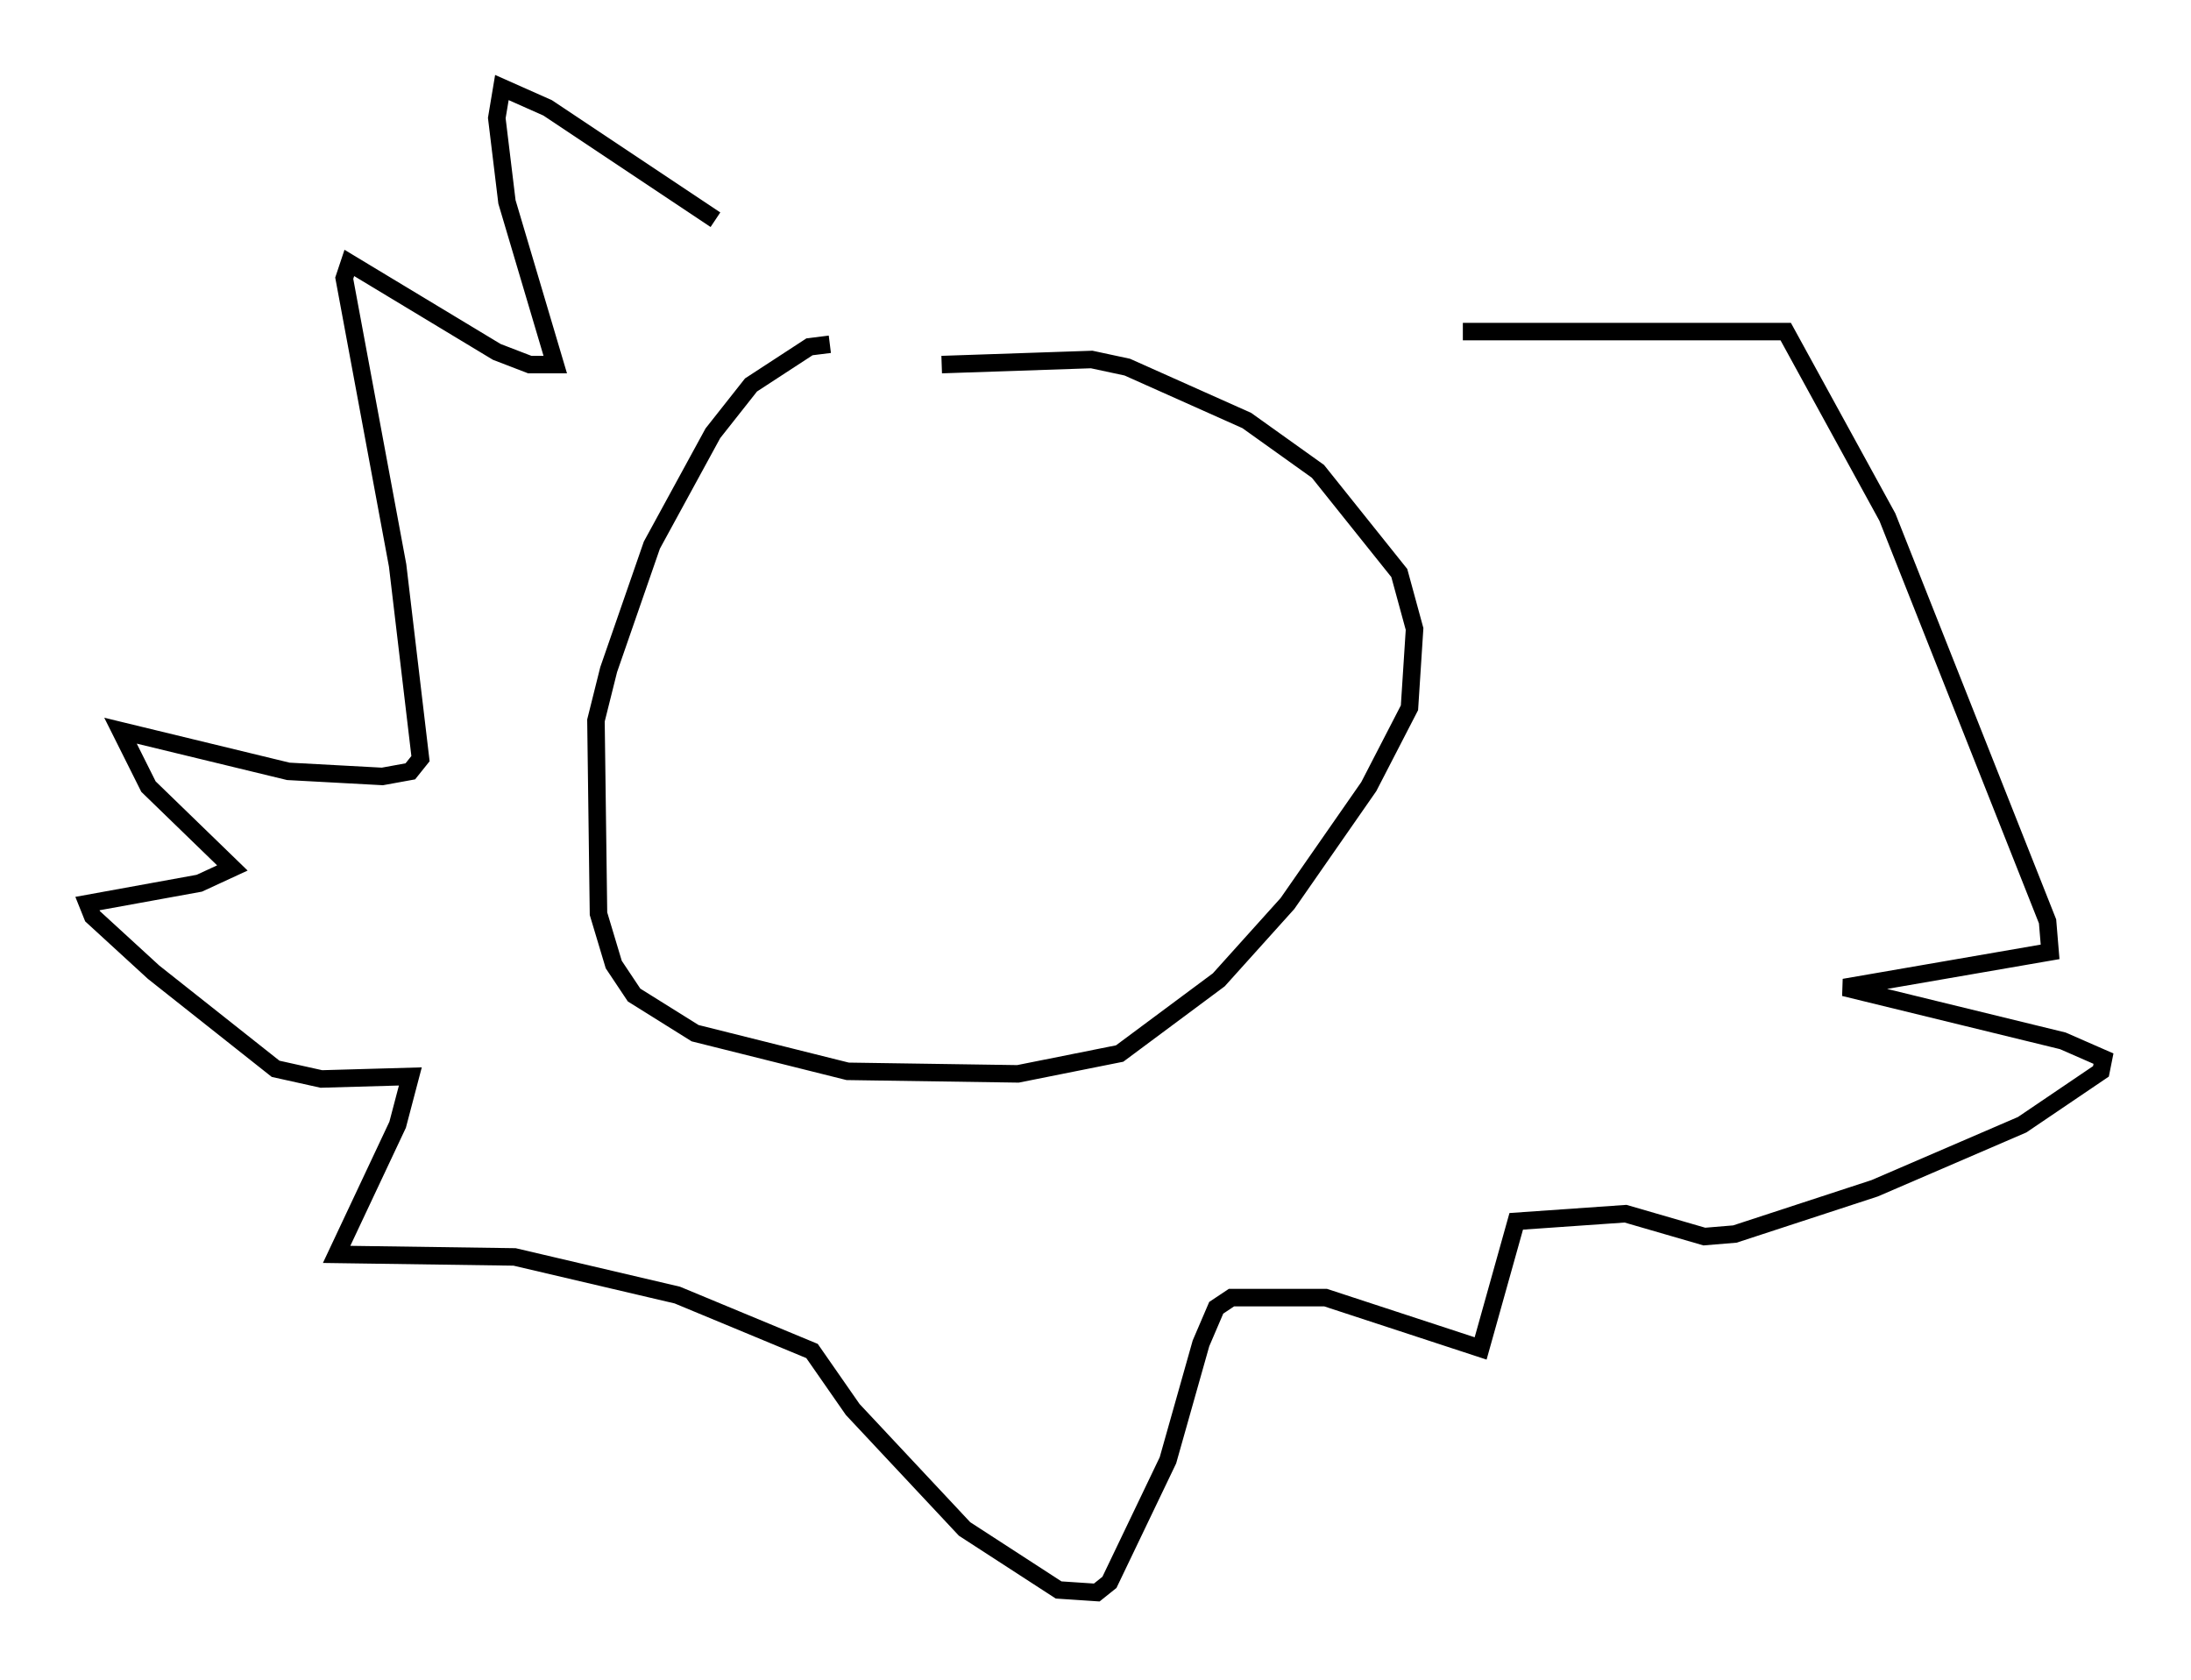 <?xml version="1.0" encoding="utf-8" ?>
<svg baseProfile="full" height="95.989" version="1.1" width="125.184" xmlns="http://www.w3.org/2000/svg" xmlns:ev="http://www.w3.org/2001/xml-events" xmlns:xlink="http://www.w3.org/1999/xlink"><defs /><rect fill="white" height="95.989" width="125.184" x="0" y="0" /><path d="M49.011, 21.704 m4.793, -0.872 l8.57, -0.291 2.034, 0.436 l6.827, 3.05 4.067, 2.905 l4.648, 5.81 0.872, 3.196 l-0.291, 4.503 -2.324, 4.503 l-4.648, 6.682 -3.922, 4.358 l-5.665, 4.212 -5.81, 1.162 l-9.732, -0.145 -8.715, -2.179 l-3.486, -2.179 -1.162, -1.743 l-0.872, -2.905 -0.145, -11.039 l0.726, -2.905 2.469, -7.117 l3.486, -6.391 2.179, -2.76 l3.341, -2.179 1.162, -0.145 m-6.536, -7.117 l-9.587, -6.391 -2.615, -1.162 l-0.291, 1.743 0.581, 4.793 l2.76, 9.296 -1.453, 0.0 l-1.888, -0.726 -8.425, -5.084 l-0.291, 0.872 3.05, 16.413 l1.307, 11.039 -0.581, 0.726 l-1.598, 0.291 -5.374, -0.291 l-9.587, -2.324 1.598, 3.196 l4.793, 4.648 -1.888, 0.872 l-6.391, 1.162 0.291, 0.726 l3.486, 3.196 6.972, 5.52 l2.615, 0.581 5.084, -0.145 l-0.726, 2.76 -3.486, 7.408 l10.168, 0.145 9.296, 2.179 l7.698, 3.196 2.324, 3.341 l6.391, 6.827 5.374, 3.486 l2.179, 0.145 0.726, -0.581 l3.341, -6.972 1.888, -6.682 l0.872, -2.034 0.872, -0.581 l5.374, 0.0 8.86, 2.905 l2.034, -7.263 6.246, -0.436 l4.503, 1.307 1.743, -0.145 l7.989, -2.615 8.425, -3.631 l4.503, -3.05 0.145, -0.726 l-2.324, -1.017 -12.492, -3.05 l11.765, -2.034 -0.145, -1.743 l-9.151, -23.095 -5.81, -10.603 l-18.447, 0.0 " fill="none" stroke="black" stroke-width="1" /></svg>